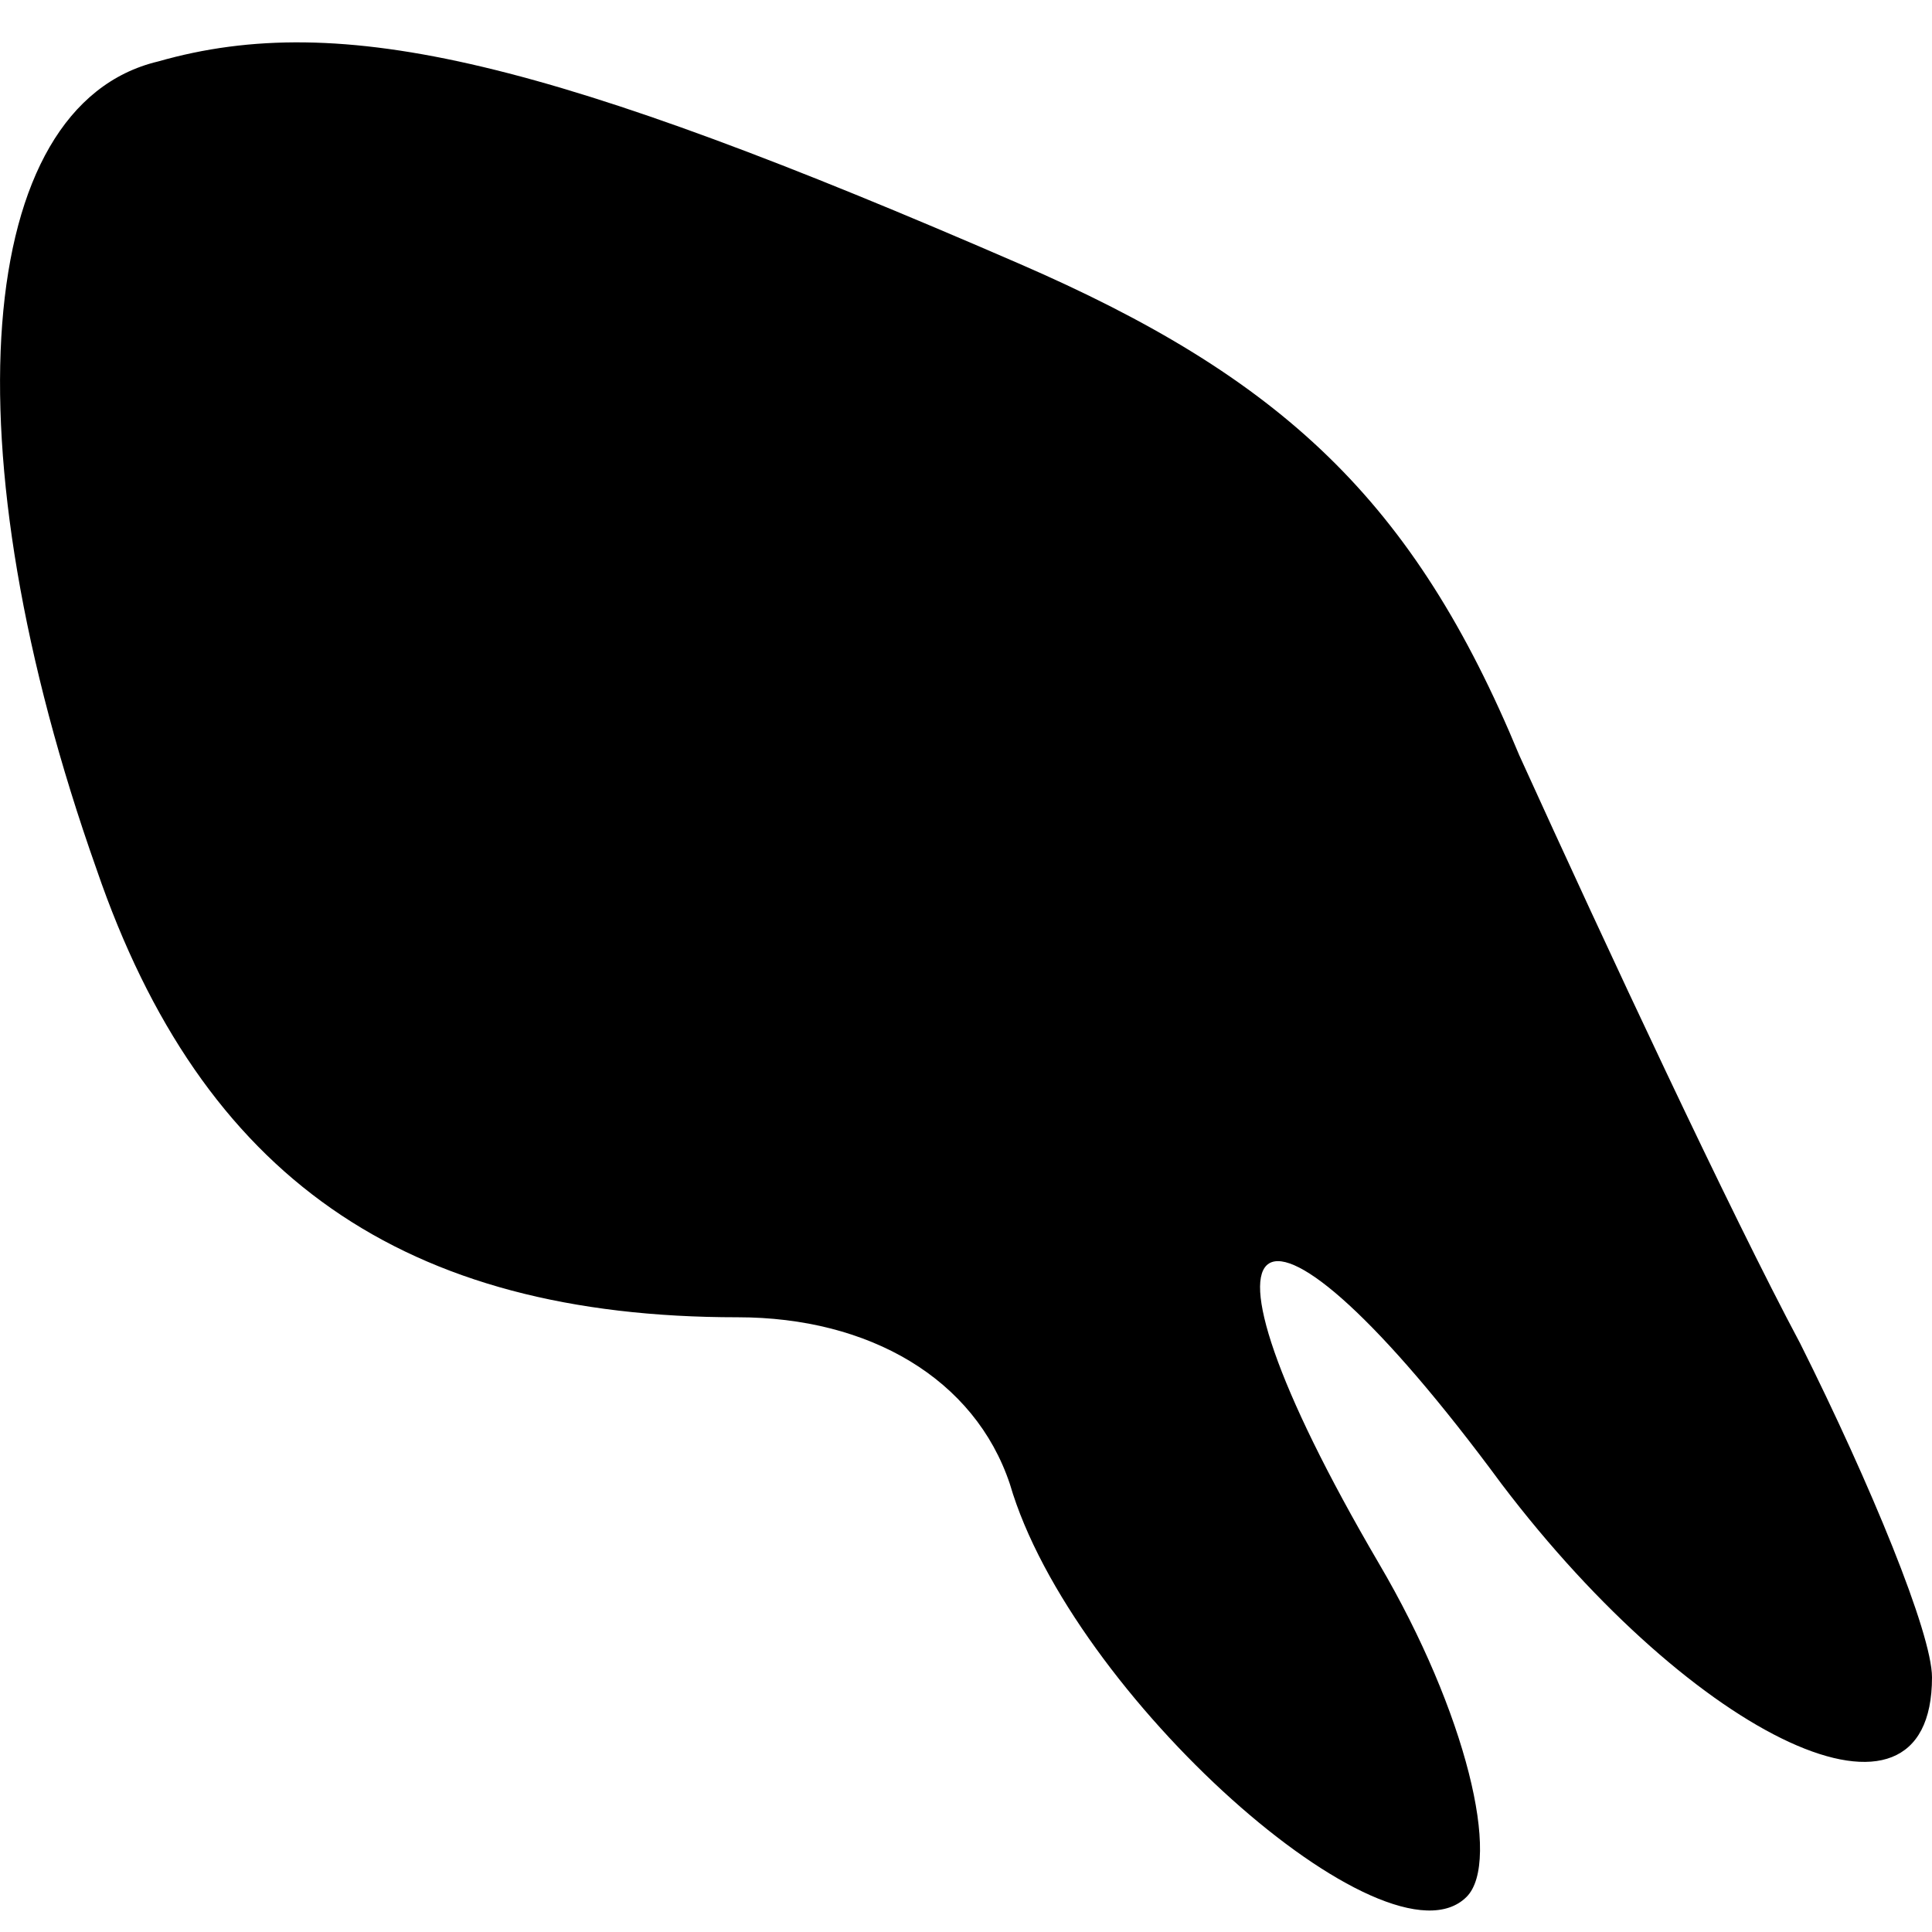 <?xml version="1.0" standalone="no"?>
<!DOCTYPE svg PUBLIC "-//W3C//DTD SVG 20010904//EN"
 "http://www.w3.org/TR/2001/REC-SVG-20010904/DTD/svg10.dtd">
<svg version="1.0" xmlns="http://www.w3.org/2000/svg"
 width="22pt" height="22pt" viewBox="0 0 22 22"
 preserveAspectRatio="xMidYMid meet">
<g transform="translate(0,22) scale(0.1,-0.1)"
fill="#000000" stroke="none">
<path fill="#000000" stroke="none" d="M18 213 c-21 -5 -24 -44 -7 -92 12 -35
35 -51 73 -51 15 0 27 -7 31 -19 7 -24 43 -56 52 -47 4 4 0 21 -10 38 -24 41
-14 47 14 9 22 -29 49 -42 49 -22 0 5 -7 22 -15 38 -8 15 -22 45 -32 67 -12
29 -27 43 -57 56 -53 23 -77 29 -98 23z"/>
</g>
</svg>
